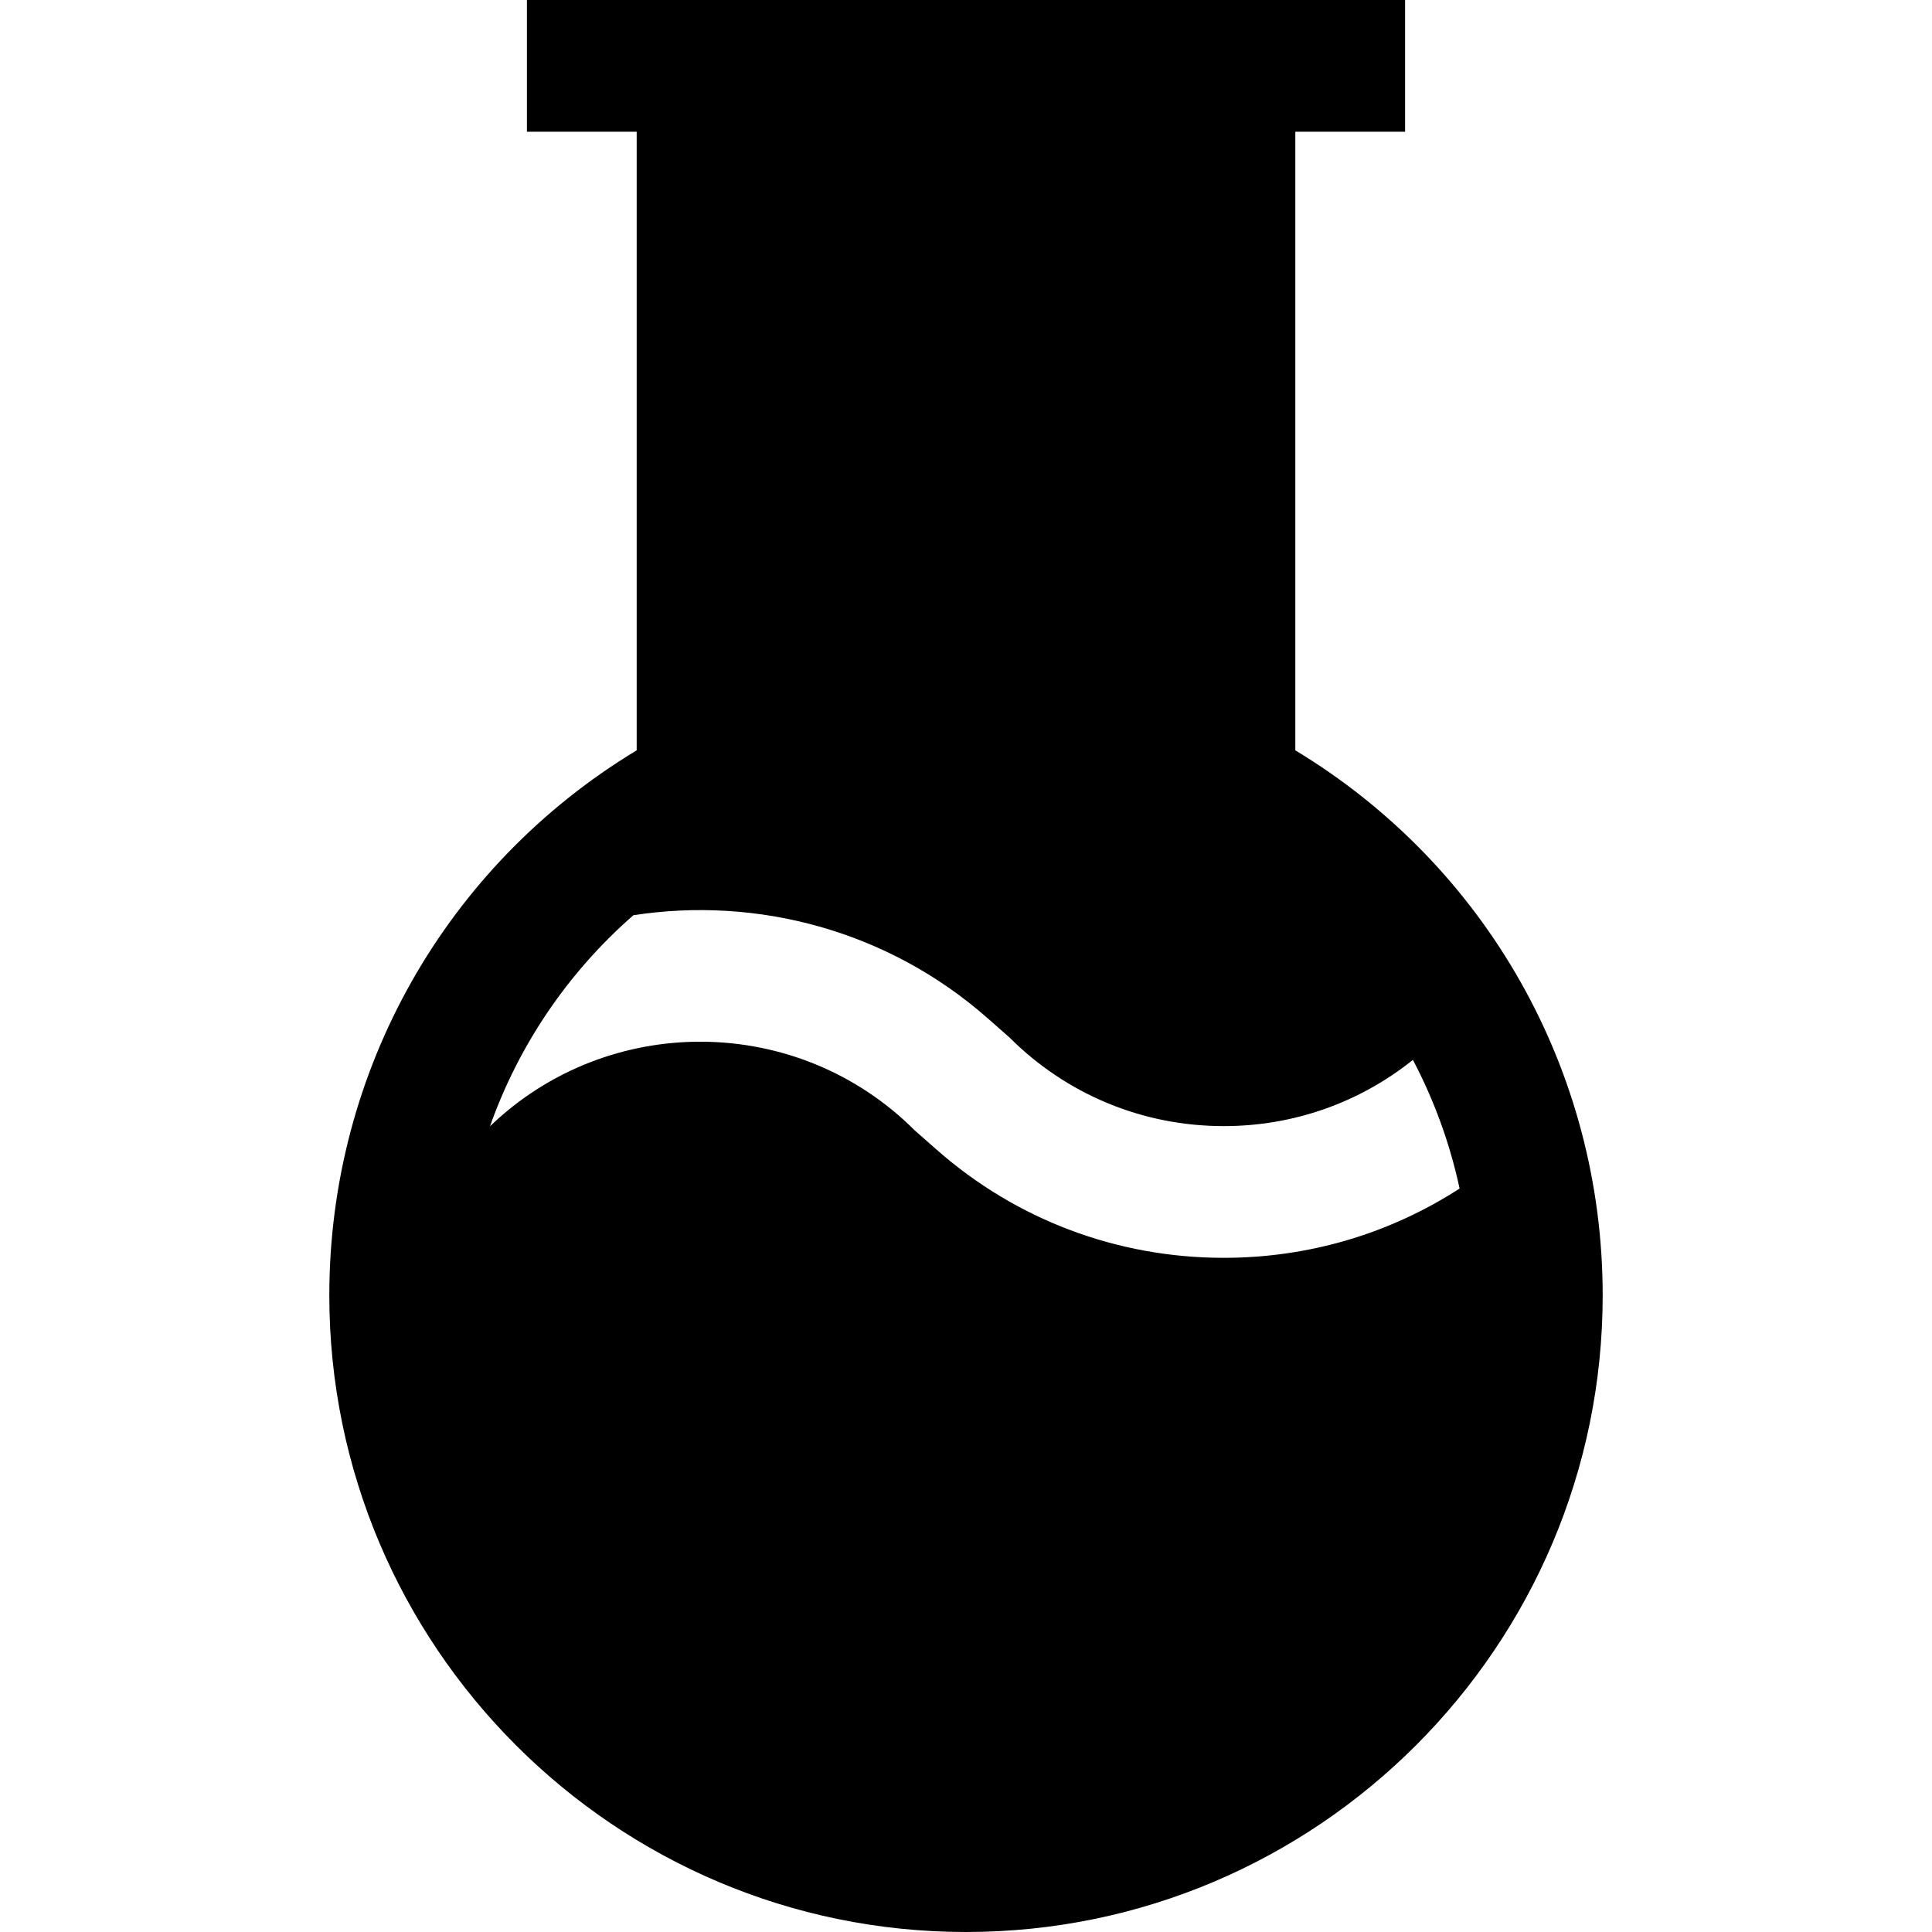 <?xml version="1.0" encoding="iso-8859-1"?>
<!-- Generator: Adobe Illustrator 19.0.0, SVG Export Plug-In . SVG Version: 6.00 Build 0)  -->
<svg xmlns="http://www.w3.org/2000/svg" xmlns:xlink="http://www.w3.org/1999/xlink" version="1.1" id="Layer_1" x="0px" y="0px" viewBox="0 0 512 512" style="enable-background:new 0 0 512 512;" xml:space="preserve">
<g>
	<g>
		<path d="M343.273,198.847V34.909h29.091V0h-29.091H168.727h-29.091v34.909h29.091v163.938    c-50.509,30.5-81.455,84.897-81.455,144.426C87.273,436.309,162.964,512,256,512s168.727-75.691,168.727-168.727    C424.727,283.743,393.782,229.347,343.273,198.847z M324.31,333.338c-28.298,0-55.042-10.126-76.091-28.661l-5.807-5.113    c-30.972-30.973-81.124-31.323-112.557-1.093c7.621-21.525,20.667-40.792,38.002-55.928c32.801-5.055,67.377,4.003,93.789,27.224    l5.811,5.113c15.187,15.185,35.377,23.55,56.853,23.55c18.447,0,35.935-6.187,50.129-17.551    c5.619,10.673,9.799,22.129,12.369,34.09C368.349,326.922,346.824,333.338,324.31,333.338z"/>
	</g>
</g>
<g>
</g>
<g>
</g>
<g>
</g>
<g>
</g>
<g>
</g>
<g>
</g>
<g>
</g>
<g>
</g>
<g>
</g>
<g>
</g>
<g>
</g>
<g>
</g>
<g>
</g>
<g>
</g>
<g>
</g>
</svg>
